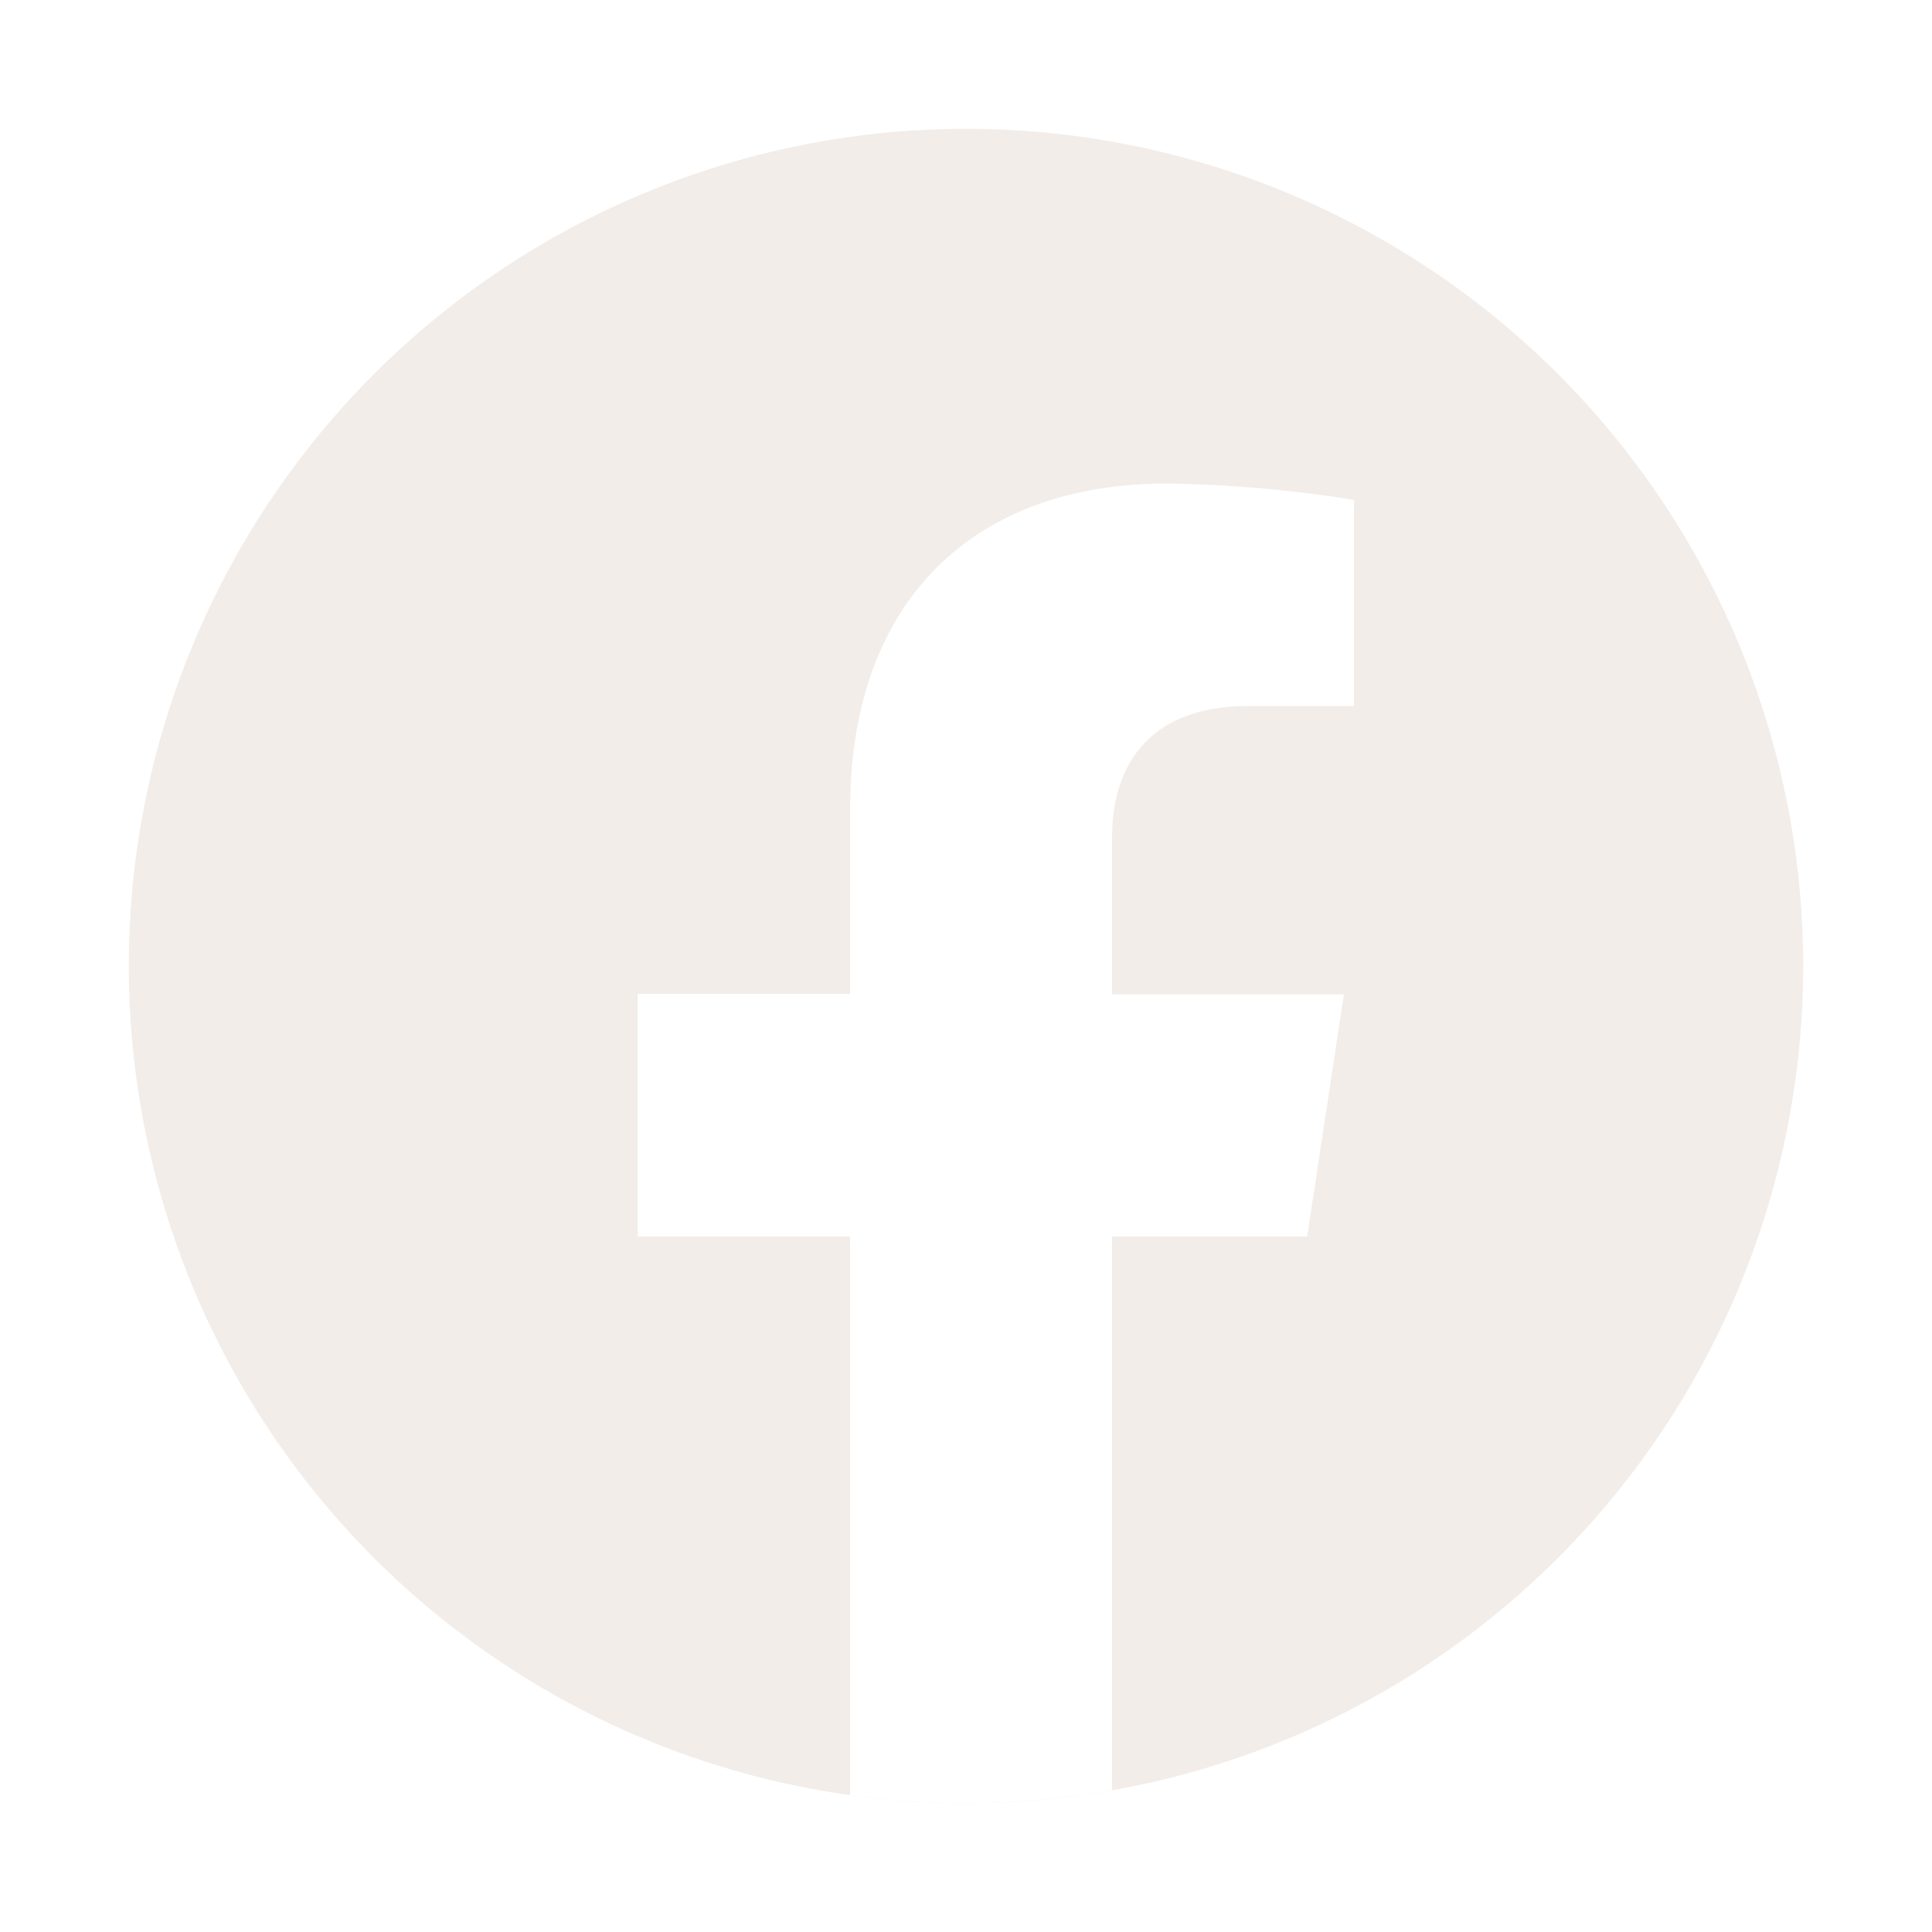 <svg width="150" height="150" viewBox="0 0 150 150" fill="none" xmlns="http://www.w3.org/2000/svg">
<g clip-path="url(#clip0_152_26)">
<path d="M140 75C139.999 90.272 134.621 105.056 124.809 116.759C114.997 128.461 101.378 136.336 86.34 139C82.597 139.668 78.802 140.003 75 140C62.144 140 49.577 136.188 38.888 129.046C28.199 121.903 19.867 111.752 14.948 99.874C10.028 87.997 8.741 74.928 11.249 62.319C13.757 49.71 19.948 38.129 29.038 29.038C38.129 19.948 49.71 13.757 62.319 11.249C74.928 8.741 87.997 10.028 99.874 14.948C111.752 19.868 121.903 28.199 129.046 38.888C136.188 49.577 140 62.144 140 75Z" fill="#F2EDE9"/>
<g filter="url(#filter0_d_152_26)">
<path d="M86.34 65V77.2H104.34L101.49 96H86.34V139C82.597 139.668 78.802 140.003 75 140C71.989 140.002 68.982 139.795 66 139.38V96H49.51V77.16H66V62.84C66 46.54 75.71 37.54 90.57 37.54C95.445 37.608 100.307 38.033 105.12 38.81V54.81H96.92C88.86 54.82 86.34 59.83 86.34 65Z" fill="white"/>
</g>
</g>
<defs>
<filter id="filter0_d_152_26" x="29.51" y="17.54" width="95.61" height="142.46" filterUnits="userSpaceOnUse" color-interpolation-filters="sRGB">
<feFlood flood-opacity="0" result="BackgroundImageFix"/>
<feColorMatrix in="SourceAlpha" type="matrix" values="0 0 0 0 0 0 0 0 0 0 0 0 0 0 0 0 0 0 127 0" result="hardAlpha"/>
<feOffset/>
<feGaussianBlur stdDeviation="10"/>
<feComposite in2="hardAlpha" operator="out"/>
<feColorMatrix type="matrix" values="0 0 0 0 0 0 0 0 0 0 0 0 0 0 0 0 0 0 0.15 0"/>
<feBlend mode="normal" in2="BackgroundImageFix" result="effect1_dropShadow_152_26"/>
<feBlend mode="normal" in="SourceGraphic" in2="effect1_dropShadow_152_26" result="shape"/>
</filter>
<clipPath id="clip0_152_26">
<rect width="150" height="150" fill="white"/>
</clipPath>
</defs>
</svg>
